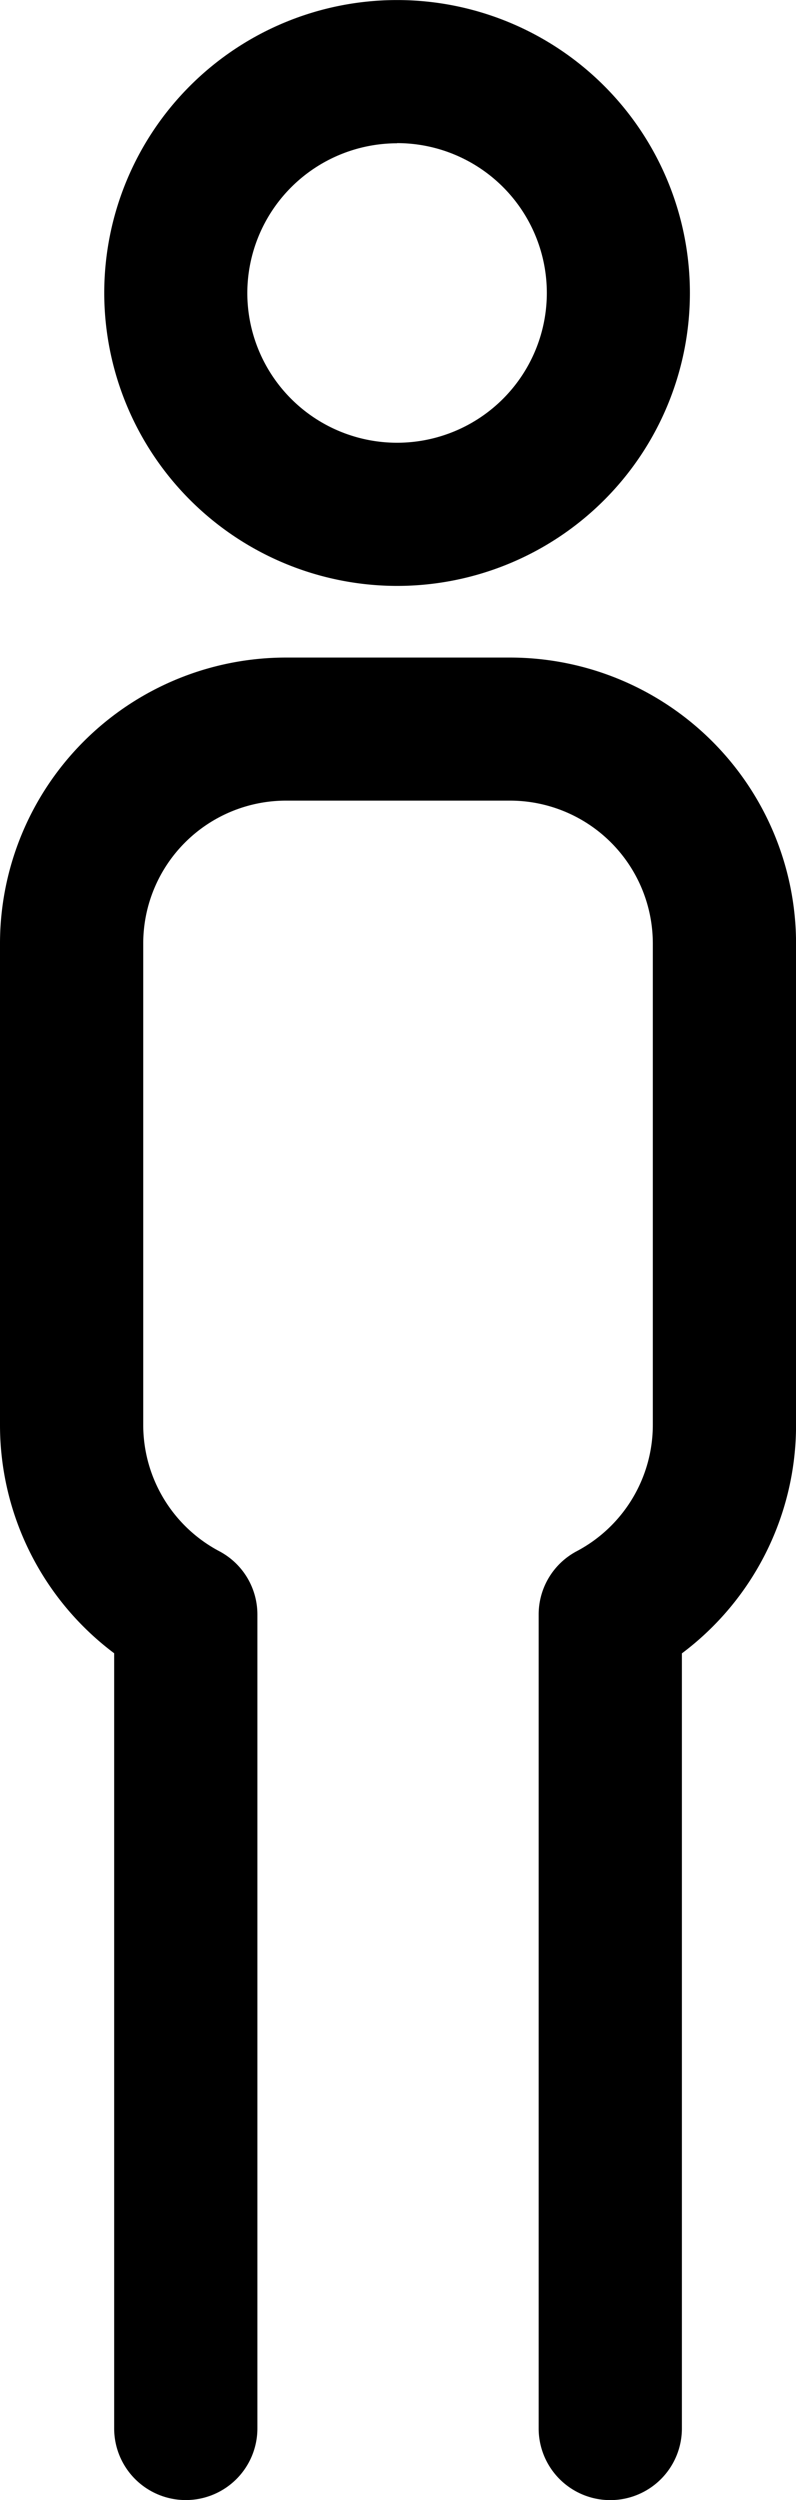 <svg xmlns="http://www.w3.org/2000/svg" width="15.005" height="47.112" viewBox="0 0 15.005 47.112">
    <defs>
        <style>.a{margin-bottom:11px; margin-top:11px;}</style>
    </defs>
    <g transform="translate(-89.283)">
        <path class="a"
              d="M105.731,11.041a5.52,5.52,0,1,0-5.52-5.52A5.526,5.526,0,0,0,105.731,11.041Zm0-8.344a2.823,2.823,0,1,1-2.823,2.824A2.827,2.827,0,0,1,105.731,2.7Z"
              transform="translate(-8.963)"/>
        <path class="a"
              d="M98.9,68.914H94.669A5.392,5.392,0,0,0,89.283,74.3v9.077a5.375,5.375,0,0,0,2.152,4.3v14.607a1.349,1.349,0,1,0,2.7,0V86.946a1.348,1.348,0,0,0-.72-1.193,2.692,2.692,0,0,1-1.432-2.376V74.3a2.692,2.692,0,0,1,2.689-2.69H98.9a2.693,2.693,0,0,1,2.689,2.69v9.077a2.692,2.692,0,0,1-1.433,2.376,1.348,1.348,0,0,0-.719,1.192v15.34a1.349,1.349,0,1,0,2.7,0V87.679a5.375,5.375,0,0,0,2.152-4.3V74.3A5.393,5.393,0,0,0,98.9,68.914Z"
              transform="translate(0 -56.523)"/>
    </g>
</svg>